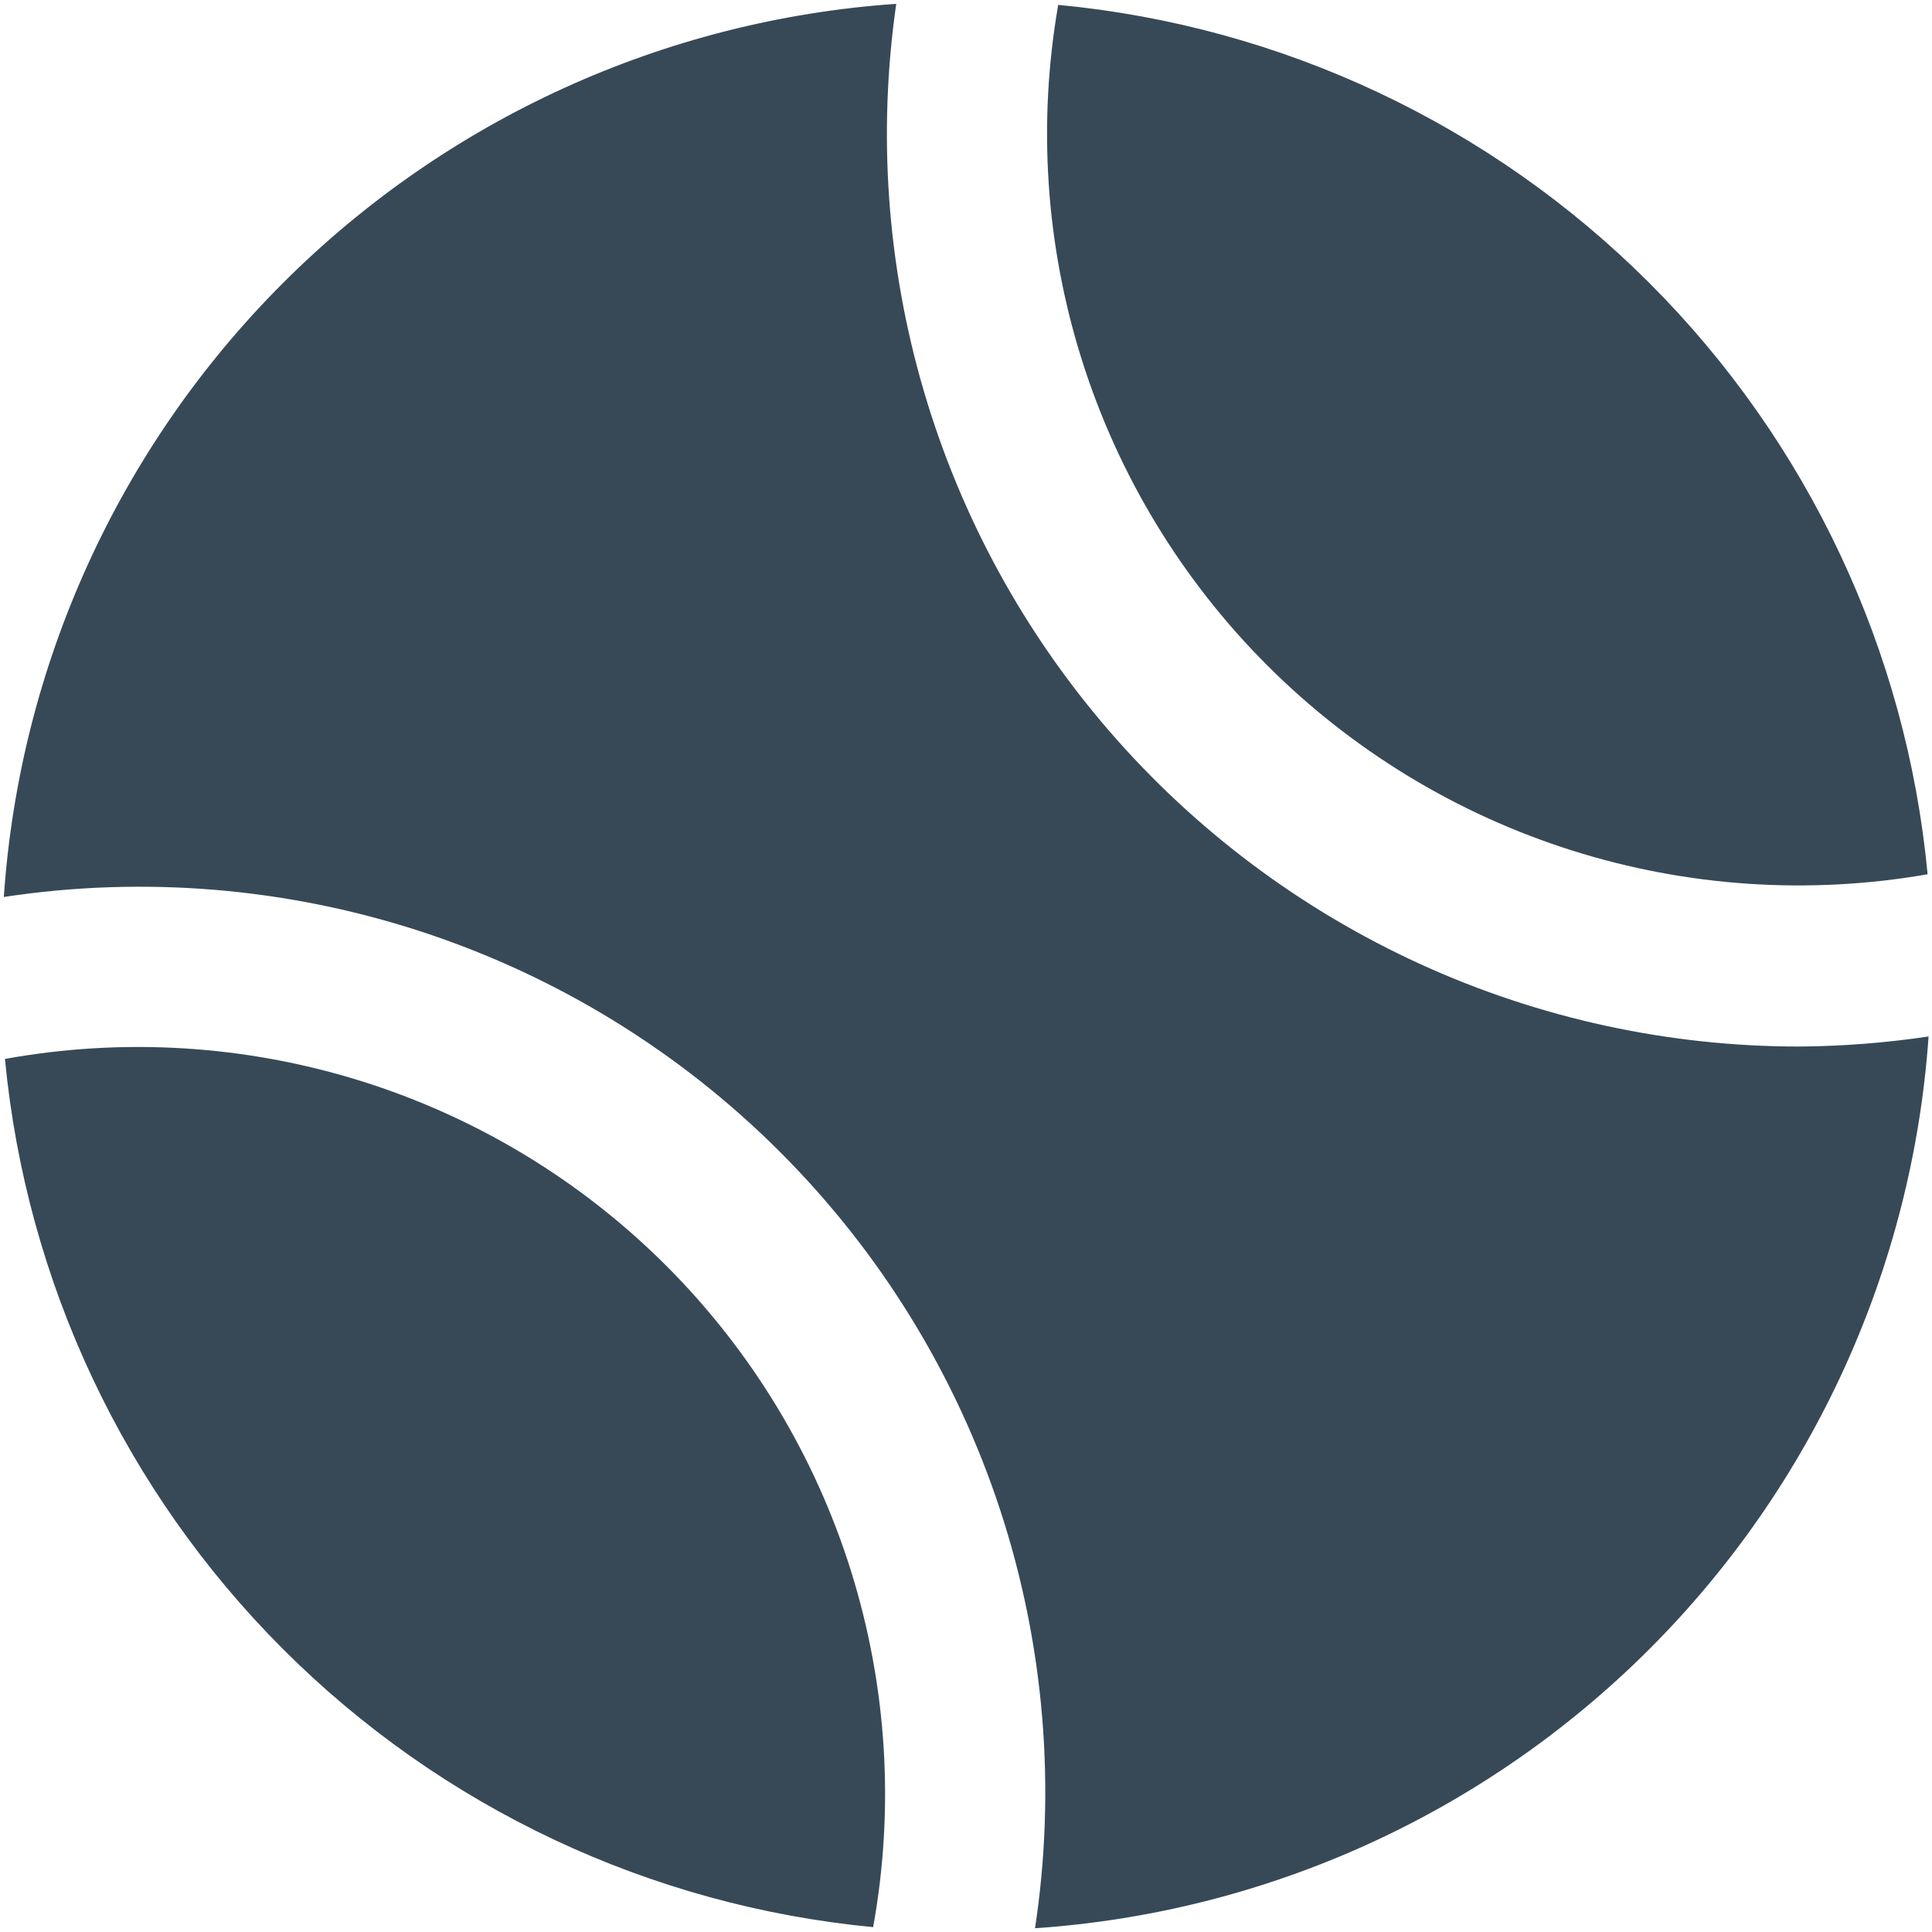 <svg width="48" height="48" viewBox="0 0 48 48" fill="none" xmlns="http://www.w3.org/2000/svg" xmlns:xlink="http://www.w3.org/1999/xlink">
<path d="M26.291,0.121C31.842,0.646 37.037,3.09 40.98,7.033C44.923,10.975 47.367,16.17 47.891,21.721C44.94,22.236 41.909,22.032 39.053,21.129C36.197,20.225 33.601,18.648 31.483,16.53C29.365,14.412 27.787,11.815 26.884,8.959C25.98,6.104 25.777,3.072 26.291,0.121L26.291,0.121ZM16.553,31.447C14.433,29.327 11.831,27.753 8.97,26.858C6.108,25.963 3.073,25.775 0.123,26.309C0.652,31.851 3.095,37.035 7.031,40.971C10.967,44.908 16.151,47.35 21.693,47.879C22.227,44.929 22.038,41.893 21.143,39.032C20.248,36.17 18.673,33.568 16.553,31.447L16.553,31.447ZM44.715,26.001C41.463,26.003 38.25,25.305 35.292,23.955C32.334,22.605 29.701,20.634 27.572,18.177C25.443,15.72 23.867,12.834 22.952,9.714C22.036,6.594 21.803,3.314 22.267,0.095C16.514,0.493 11.1,2.959 7.024,7.038C2.949,11.116 0.487,16.533 0.095,22.285C3.581,21.756 7.143,22.054 10.493,23.154C13.843,24.255 16.888,26.127 19.381,28.621C21.874,31.114 23.747,34.159 24.847,37.509C25.947,40.859 26.244,44.421 25.715,47.907C31.467,47.517 36.883,45.059 40.964,40.986C45.044,36.914 47.513,31.502 47.915,25.751C46.855,25.909 45.786,25.993 44.715,26.001L44.715,26.001Z" fill="#374957"/>
</svg>
